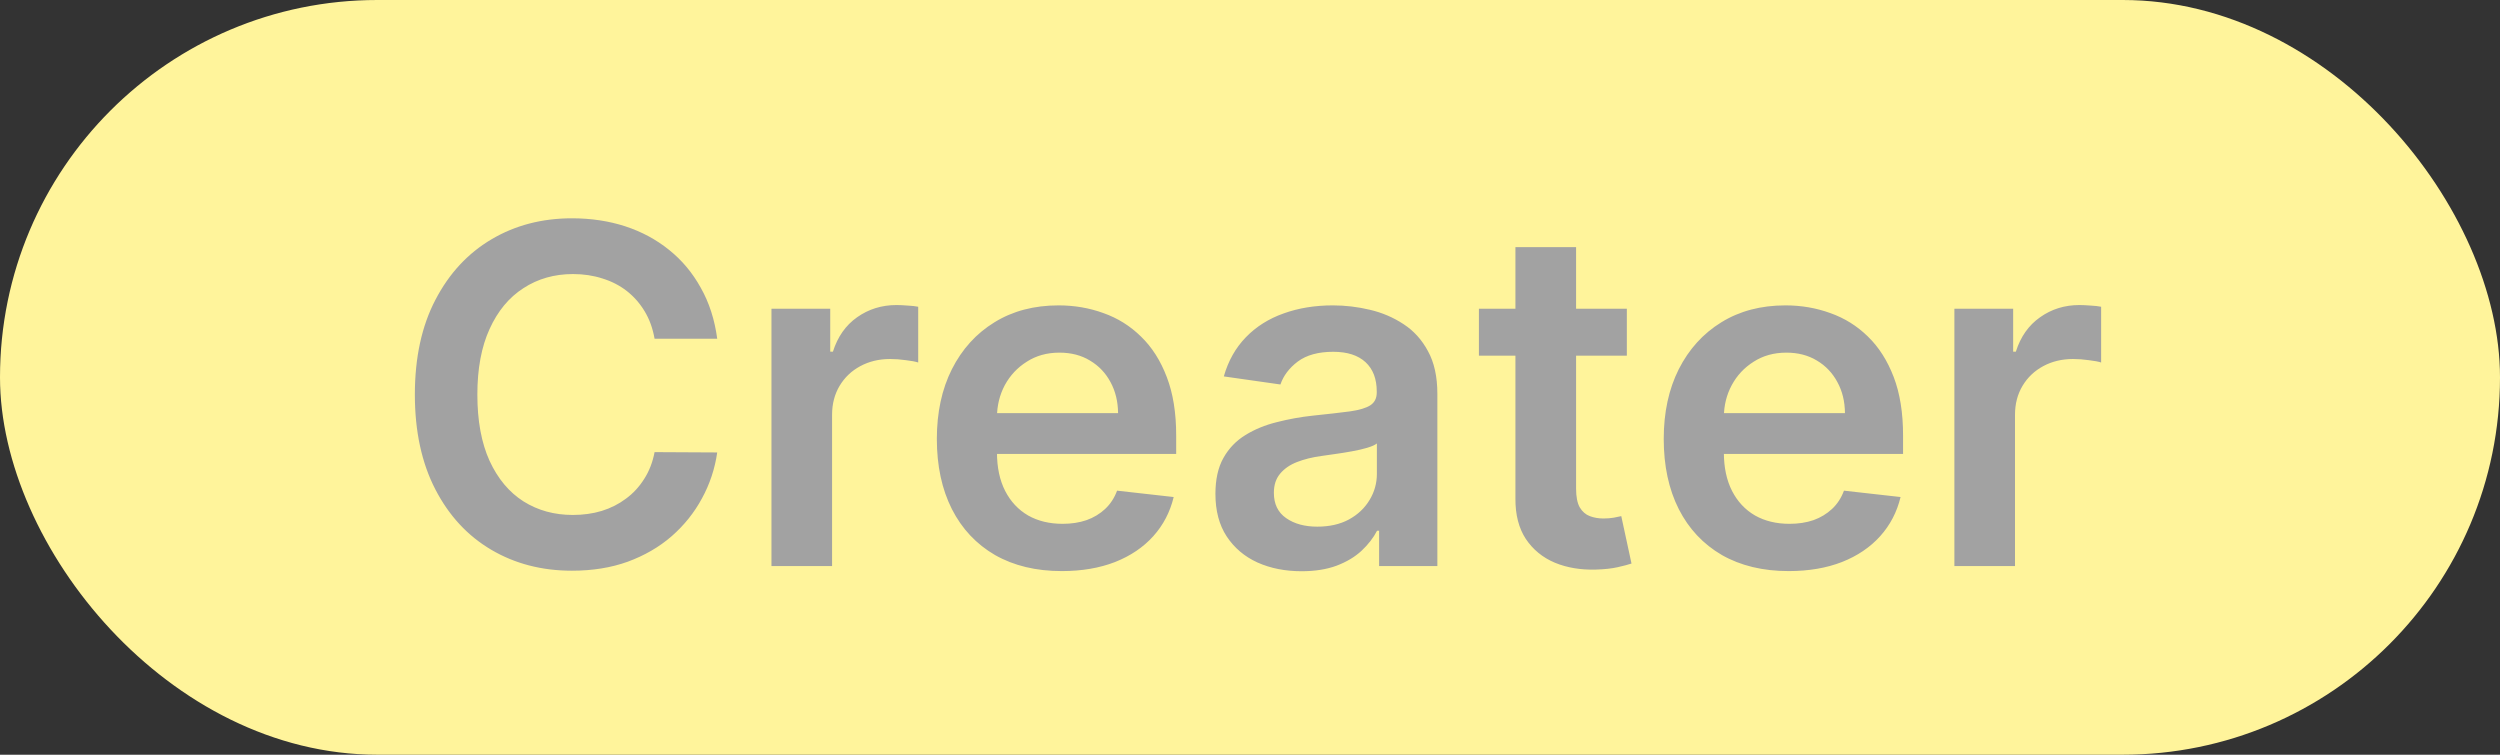 <svg width="53" height="16" viewBox="0 0 53 16" fill="none" xmlns="http://www.w3.org/2000/svg">
<rect x="0" y="0" width="53" height="16" fill="#333333" stroke="none"/>
<rect width="53" height="16" rx="8" fill="#FFF49B"/>
<path d="M15.205 7.181H13.877C13.839 6.963 13.769 6.77 13.668 6.602C13.566 6.432 13.439 6.287 13.288 6.169C13.136 6.051 12.963 5.962 12.769 5.903C12.577 5.841 12.37 5.81 12.148 5.81C11.752 5.81 11.402 5.91 11.097 6.109C10.791 6.305 10.552 6.594 10.379 6.975C10.206 7.354 10.12 7.817 10.12 8.364C10.12 8.92 10.206 9.389 10.379 9.77C10.554 10.149 10.793 10.435 11.097 10.629C11.402 10.821 11.751 10.917 12.144 10.917C12.362 10.917 12.566 10.889 12.755 10.832C12.947 10.773 13.118 10.686 13.27 10.572C13.424 10.459 13.553 10.319 13.657 10.153C13.763 9.988 13.837 9.798 13.877 9.585L15.205 9.592C15.155 9.938 15.048 10.262 14.882 10.565C14.719 10.868 14.504 11.136 14.239 11.368C13.974 11.598 13.664 11.777 13.309 11.908C12.954 12.036 12.56 12.099 12.126 12.099C11.487 12.099 10.917 11.951 10.415 11.655C9.913 11.36 9.517 10.932 9.229 10.374C8.94 9.815 8.795 9.145 8.795 8.364C8.795 7.58 8.941 6.91 9.232 6.354C9.523 5.795 9.92 5.368 10.422 5.072C10.924 4.776 11.492 4.628 12.126 4.628C12.531 4.628 12.908 4.685 13.256 4.798C13.604 4.912 13.914 5.079 14.186 5.299C14.458 5.517 14.682 5.784 14.857 6.102C15.035 6.416 15.151 6.776 15.205 7.181ZM16.355 12V6.545H17.601V7.455H17.658C17.758 7.14 17.928 6.897 18.169 6.727C18.413 6.554 18.692 6.467 19.004 6.467C19.075 6.467 19.154 6.471 19.242 6.478C19.332 6.483 19.407 6.491 19.466 6.503V7.685C19.411 7.666 19.325 7.65 19.206 7.636C19.09 7.619 18.978 7.611 18.869 7.611C18.635 7.611 18.424 7.662 18.237 7.763C18.052 7.863 17.907 8.001 17.8 8.179C17.694 8.357 17.64 8.561 17.64 8.793V12H16.355ZM22.51 12.107C21.963 12.107 21.491 11.993 21.093 11.766C20.698 11.536 20.393 11.212 20.18 10.793C19.967 10.371 19.861 9.875 19.861 9.305C19.861 8.744 19.967 8.251 20.18 7.827C20.396 7.401 20.696 7.07 21.082 6.833C21.468 6.594 21.922 6.474 22.442 6.474C22.779 6.474 23.096 6.529 23.394 6.638C23.695 6.744 23.96 6.91 24.189 7.135C24.422 7.36 24.604 7.646 24.736 7.994C24.869 8.34 24.935 8.752 24.935 9.23V9.624H20.464V8.758H23.703C23.701 8.512 23.647 8.293 23.543 8.101C23.439 7.907 23.294 7.754 23.106 7.643C22.922 7.531 22.706 7.476 22.46 7.476C22.197 7.476 21.966 7.54 21.768 7.668C21.569 7.793 21.414 7.959 21.302 8.165C21.194 8.368 21.138 8.592 21.136 8.836V9.592C21.136 9.91 21.194 10.182 21.31 10.409C21.426 10.634 21.588 10.807 21.796 10.928C22.004 11.046 22.248 11.105 22.528 11.105C22.715 11.105 22.884 11.079 23.035 11.027C23.187 10.973 23.318 10.893 23.43 10.789C23.541 10.685 23.625 10.556 23.682 10.402L24.882 10.537C24.806 10.854 24.662 11.131 24.449 11.368C24.238 11.602 23.968 11.785 23.639 11.915C23.31 12.043 22.934 12.107 22.51 12.107ZM27.592 12.11C27.247 12.11 26.936 12.049 26.659 11.925C26.384 11.8 26.166 11.615 26.005 11.371C25.846 11.128 25.767 10.827 25.767 10.47C25.767 10.162 25.824 9.907 25.938 9.706C26.051 9.505 26.206 9.344 26.403 9.223C26.599 9.102 26.821 9.011 27.067 8.95C27.315 8.886 27.572 8.839 27.837 8.811C28.157 8.778 28.416 8.748 28.615 8.722C28.814 8.694 28.958 8.651 29.048 8.594C29.141 8.535 29.187 8.444 29.187 8.321V8.3C29.187 8.032 29.108 7.825 28.949 7.678C28.79 7.531 28.562 7.458 28.264 7.458C27.949 7.458 27.699 7.527 27.514 7.664C27.332 7.801 27.209 7.964 27.145 8.151L25.945 7.98C26.039 7.649 26.196 7.372 26.413 7.149C26.631 6.924 26.898 6.756 27.212 6.645C27.527 6.531 27.875 6.474 28.256 6.474C28.519 6.474 28.781 6.505 29.041 6.567C29.302 6.628 29.54 6.73 29.755 6.872C29.971 7.012 30.143 7.202 30.273 7.444C30.406 7.685 30.472 7.987 30.472 8.349V12H29.237V11.251H29.194C29.116 11.402 29.006 11.544 28.864 11.677C28.724 11.807 28.548 11.912 28.335 11.993C28.124 12.071 27.877 12.11 27.592 12.11ZM27.926 11.165C28.184 11.165 28.408 11.115 28.597 11.013C28.787 10.909 28.932 10.771 29.034 10.601C29.138 10.43 29.19 10.245 29.19 10.043V9.401C29.15 9.434 29.081 9.464 28.985 9.493C28.89 9.521 28.783 9.546 28.665 9.567C28.547 9.589 28.429 9.608 28.313 9.624C28.197 9.641 28.097 9.655 28.012 9.667C27.82 9.693 27.648 9.736 27.497 9.795C27.345 9.854 27.226 9.937 27.138 10.043C27.05 10.148 27.006 10.282 27.006 10.448C27.006 10.685 27.093 10.864 27.266 10.984C27.439 11.105 27.659 11.165 27.926 11.165ZM34.489 6.545V7.54H31.353V6.545H34.489ZM32.127 5.239H33.413V10.359C33.413 10.532 33.439 10.665 33.491 10.757C33.545 10.847 33.616 10.909 33.704 10.942C33.791 10.975 33.889 10.992 33.995 10.992C34.076 10.992 34.149 10.986 34.215 10.974C34.284 10.962 34.336 10.951 34.371 10.942L34.588 11.947C34.52 11.97 34.421 11.996 34.293 12.025C34.168 12.053 34.014 12.07 33.832 12.075C33.51 12.084 33.22 12.036 32.962 11.929C32.704 11.82 32.499 11.652 32.347 11.425C32.198 11.197 32.125 10.913 32.127 10.572V5.239ZM37.92 12.107C37.373 12.107 36.901 11.993 36.503 11.766C36.108 11.536 35.803 11.212 35.59 10.793C35.377 10.371 35.271 9.875 35.271 9.305C35.271 8.744 35.377 8.251 35.59 7.827C35.806 7.401 36.107 7.07 36.492 6.833C36.878 6.594 37.332 6.474 37.852 6.474C38.189 6.474 38.506 6.529 38.804 6.638C39.105 6.744 39.37 6.91 39.6 7.135C39.832 7.36 40.014 7.646 40.147 7.994C40.279 8.34 40.345 8.752 40.345 9.23V9.624H35.875V8.758H39.113C39.111 8.512 39.058 8.293 38.953 8.101C38.849 7.907 38.704 7.754 38.517 7.643C38.332 7.531 38.117 7.476 37.87 7.476C37.608 7.476 37.377 7.54 37.178 7.668C36.979 7.793 36.824 7.959 36.713 8.165C36.604 8.368 36.548 8.592 36.546 8.836V9.592C36.546 9.91 36.604 10.182 36.72 10.409C36.836 10.634 36.998 10.807 37.206 10.928C37.415 11.046 37.658 11.105 37.938 11.105C38.125 11.105 38.294 11.079 38.446 11.027C38.597 10.973 38.728 10.893 38.84 10.789C38.951 10.685 39.035 10.556 39.092 10.402L40.292 10.537C40.216 10.854 40.072 11.131 39.859 11.368C39.648 11.602 39.378 11.785 39.049 11.915C38.72 12.043 38.344 12.107 37.92 12.107ZM41.433 12V6.545H42.679V7.455H42.736C42.836 7.14 43.006 6.897 43.248 6.727C43.491 6.554 43.77 6.467 44.082 6.467C44.153 6.467 44.233 6.471 44.32 6.478C44.41 6.483 44.485 6.491 44.544 6.503V7.685C44.489 7.666 44.403 7.65 44.285 7.636C44.169 7.619 44.056 7.611 43.947 7.611C43.713 7.611 43.502 7.662 43.315 7.763C43.13 7.863 42.985 8.001 42.878 8.179C42.772 8.357 42.718 8.561 42.718 8.793V12H41.433Z" fill="#A2A2A2"/>
</svg>
